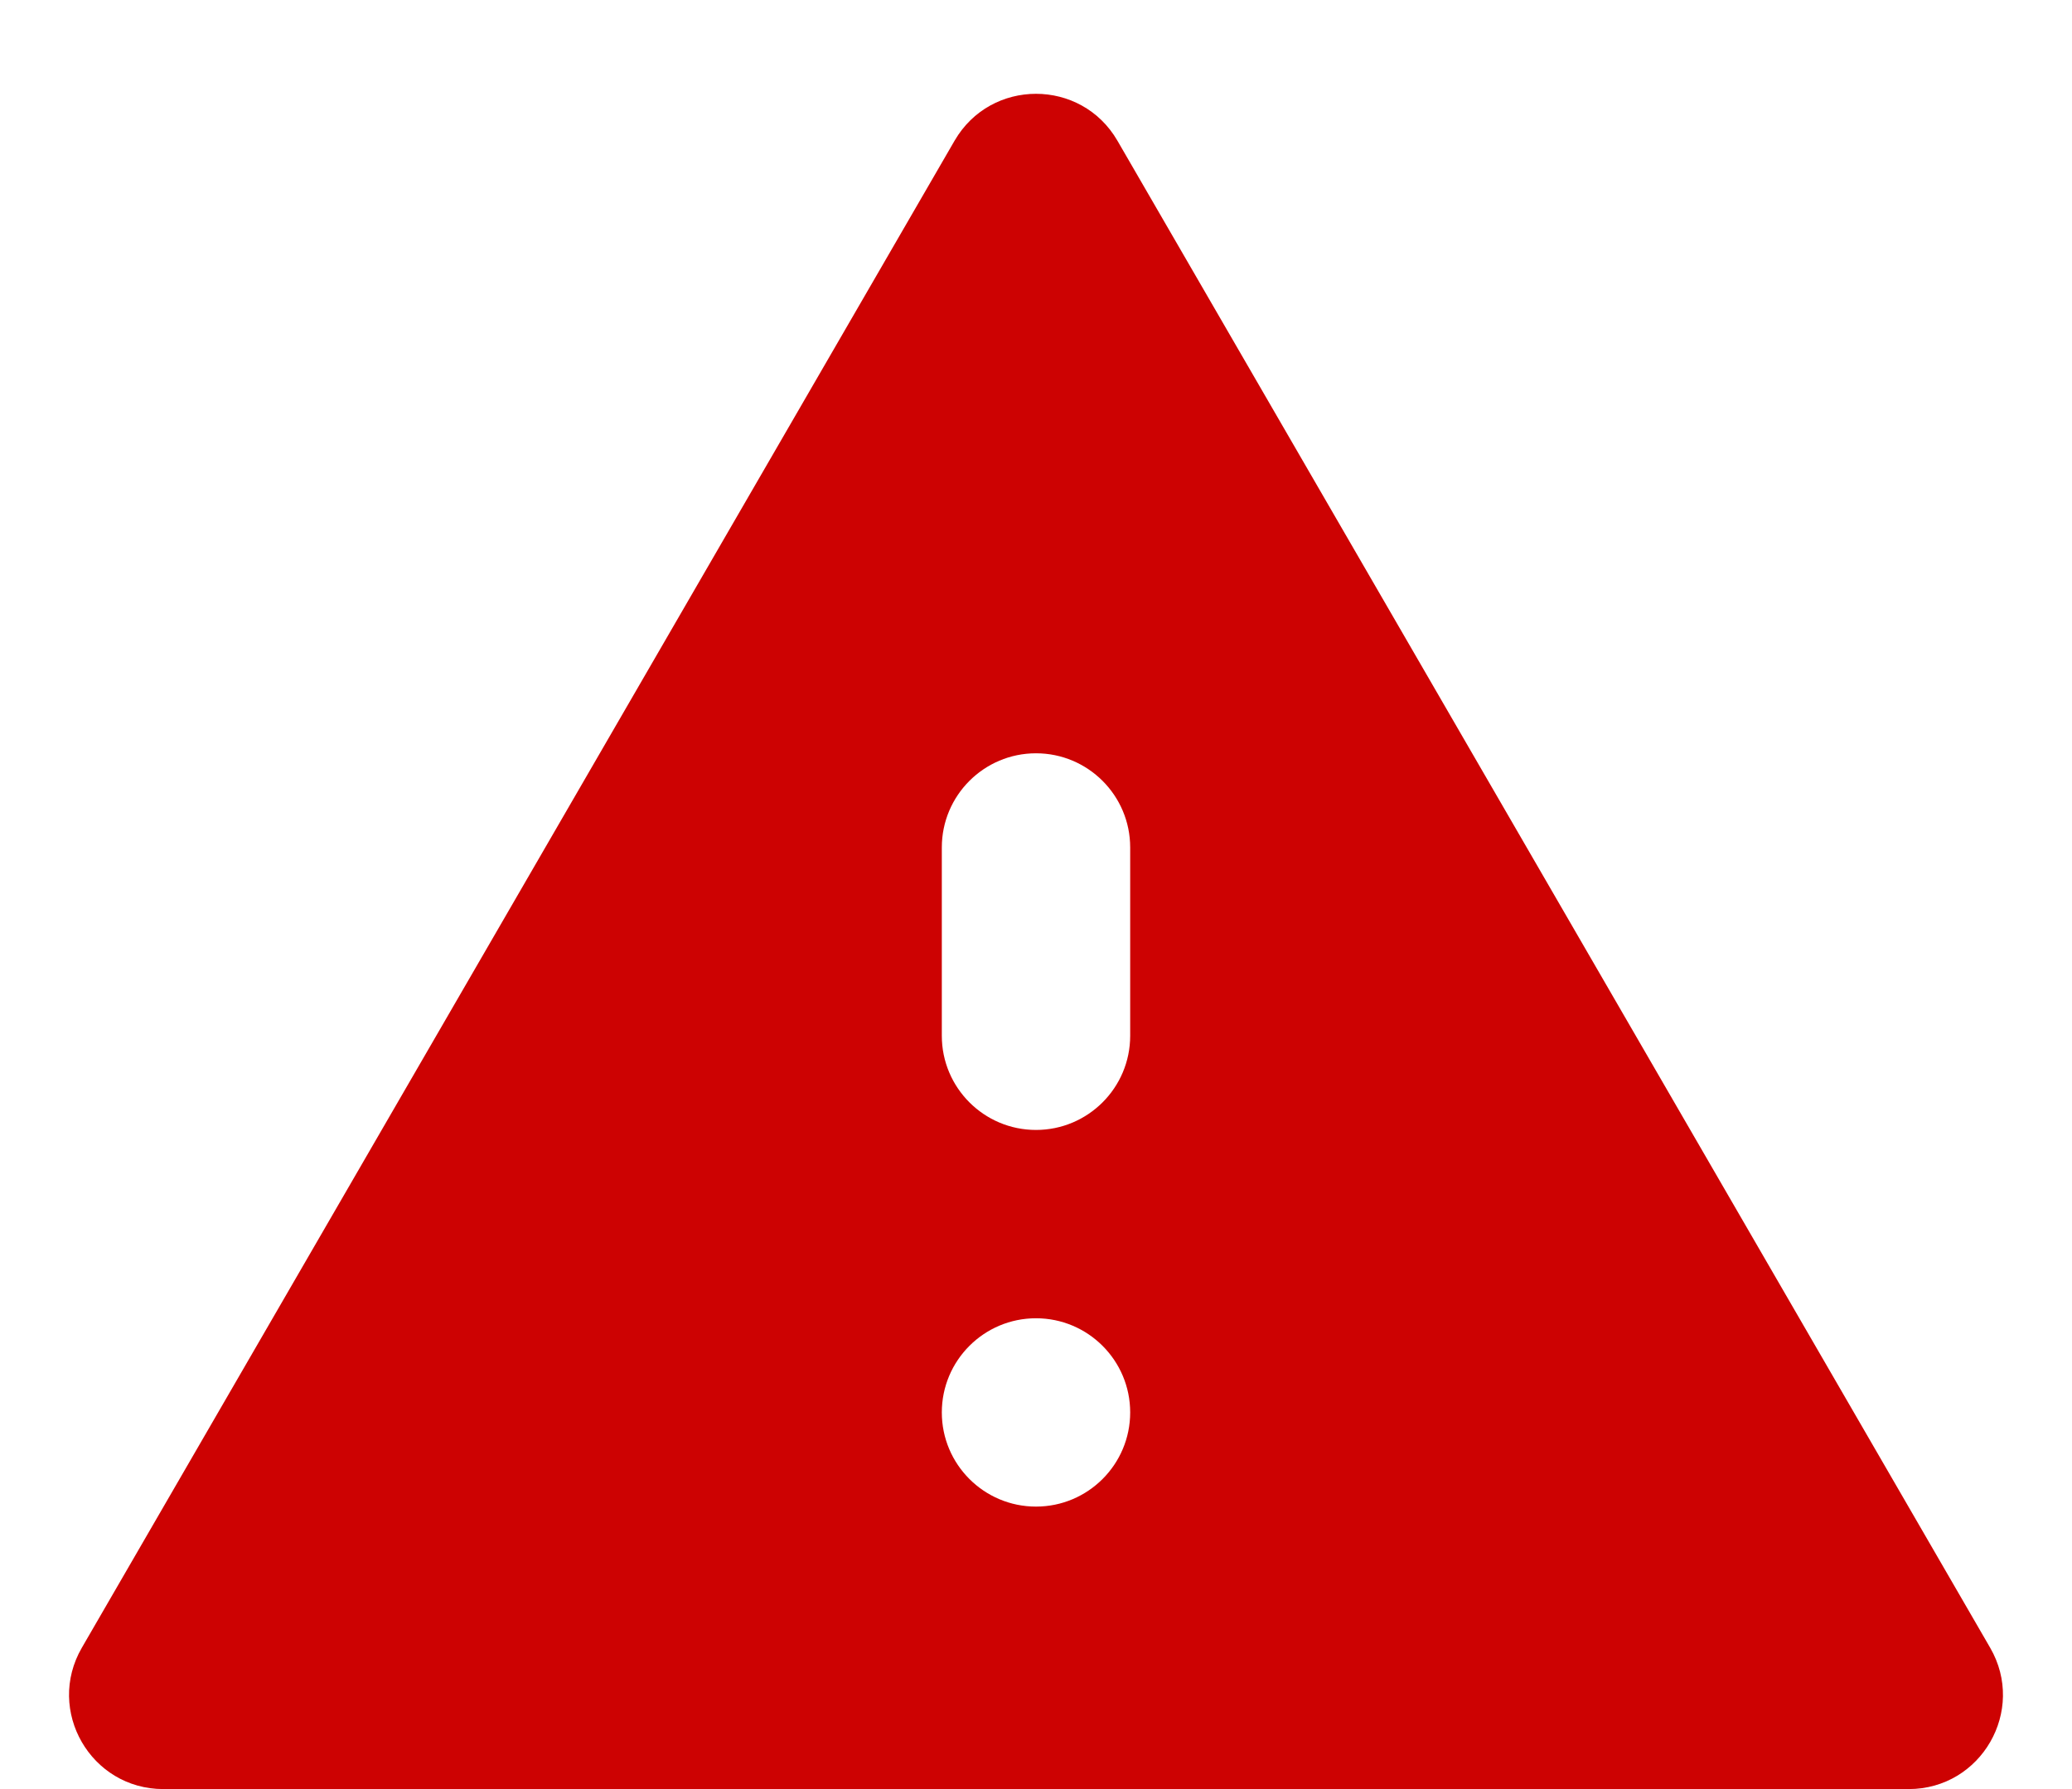 <svg width="22" height="19" viewBox="0 0 22 19" fill="none" xmlns="http://www.w3.org/2000/svg">
<path d="M0.869 17.499C0.483 18.166 0.964 19 1.734 19H20.266C21.036 19 21.517 18.166 21.131 17.499L11.865 1.495C11.48 0.83 10.52 0.83 10.135 1.495L0.869 17.499ZM12 15C12 15.552 11.552 16 11 16C10.448 16 10 15.552 10 15C10 14.448 10.448 14 11 14C11.552 14 12 14.448 12 15ZM12 11C12 11.552 11.552 12 11 12C10.448 12 10 11.552 10 11V9C10 8.448 10.448 8 11 8C11.552 8 12 8.448 12 9V11Z" fill="#CD0202"/>
</svg>
